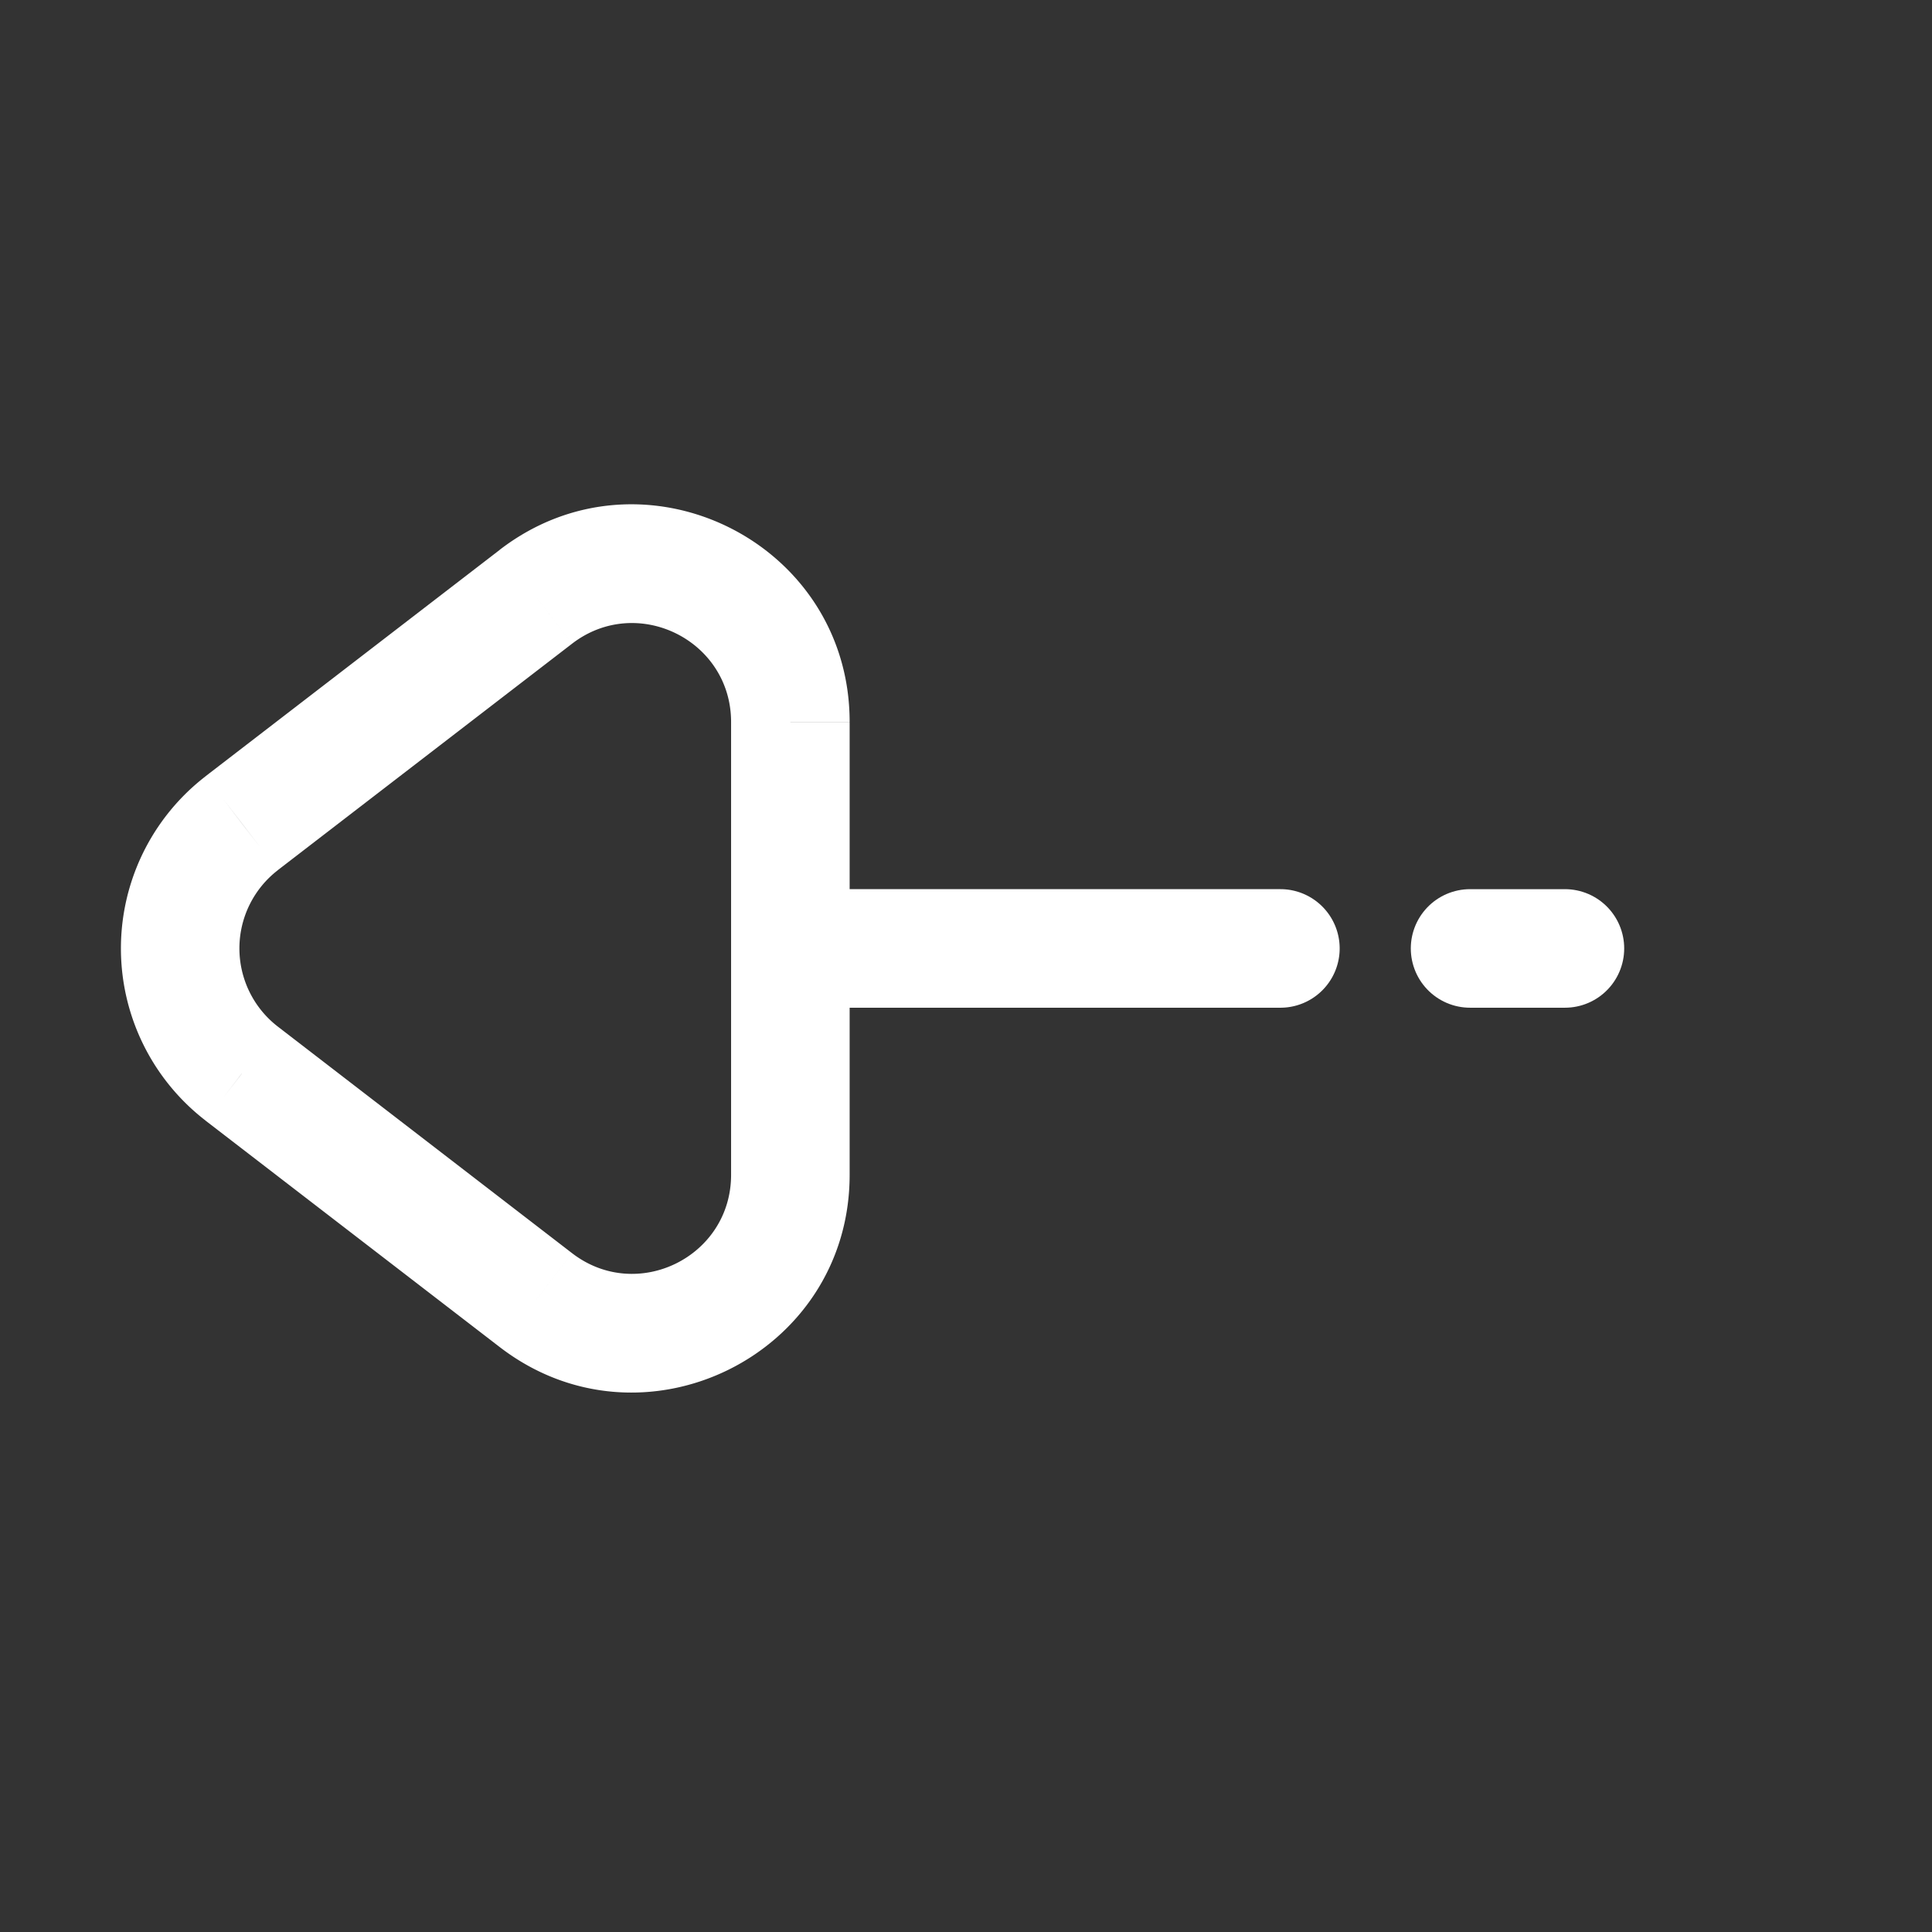 <svg width="22" height="22" fill="none" xmlns="http://www.w3.org/2000/svg"><rect width="100%" height="100%" fill="#333333" stroke="none"/><path d="M14.58 10.125a.675.675 0 0 1 0 1.35v-1.35ZM9 11.475a.675.675 0 1 1 0-1.35v1.35Zm0-3.253h.675H9ZM6.102 6.795l-.412-.534.412.534Zm0 8.01-.412.534.412-.534ZM9 13.378h-.675H9Zm-6.247-1.152.412-.535-.412.535Zm0-2.852.412.534-.412-.534ZM14.58 10.8v.675H9v-1.35h5.58v.675ZM2.753 12.226l.412-.535 3.349 2.579-.412.535-.412.534-3.349-2.578.412-.535ZM9 13.378h-.675V8.222h1.35v5.156H9ZM6.102 6.795l.412.535-3.35 2.578-.411-.534-.412-.535 3.35-2.578.411.534ZM9 8.222h-.675c0-.934-1.072-1.461-1.811-.892l-.412-.535-.412-.534c1.628-1.253 3.985-.093 3.985 1.96H9Zm-2.898 6.583.412-.535c.74.57 1.811.042 1.811-.892h1.35c0 2.054-2.357 3.214-3.985 1.961l.412-.534Zm-3.35-2.579-.41.535a2.475 2.475 0 0 1 0-3.922l.41.535.413.534a1.125 1.125 0 0 0 0 1.783l-.412.535Z" fill="#fff"/><path d="M16.74 10.8h1.08" stroke="#fff" stroke-width="1.35" stroke-linecap="round"/></svg>